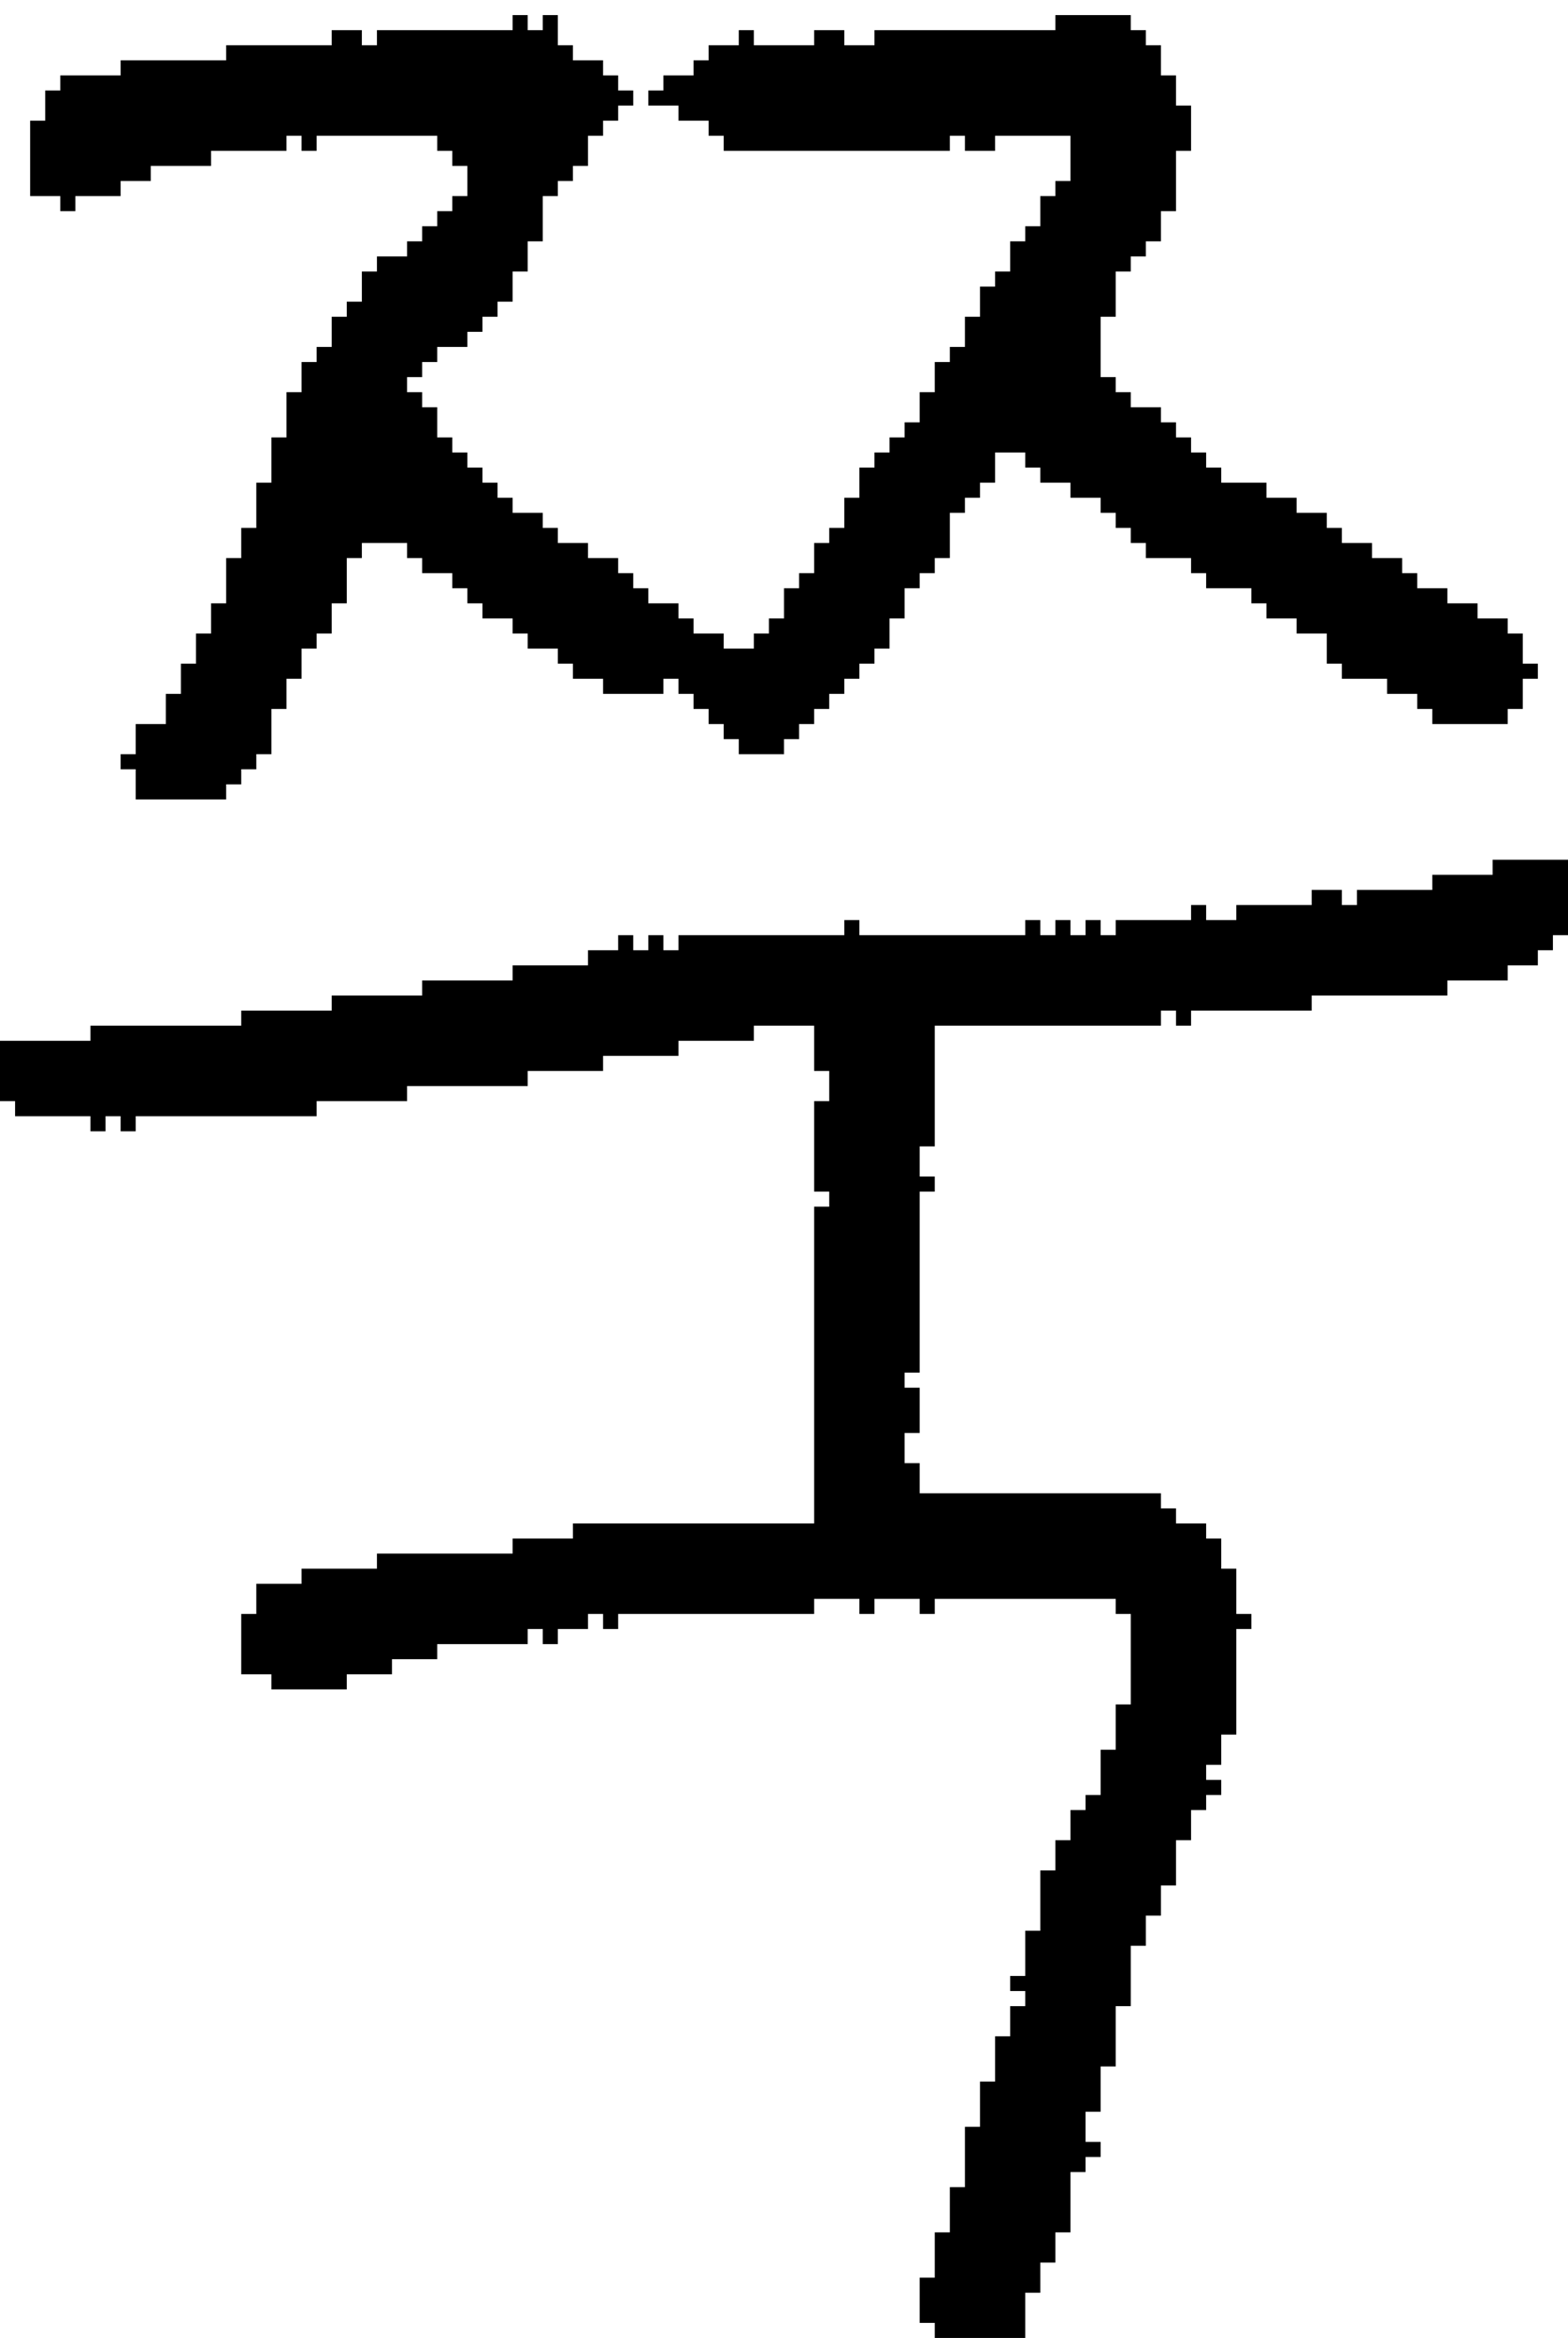 <?xml version="1.0" encoding="UTF-8" standalone="no"?>
<!DOCTYPE svg PUBLIC "-//W3C//DTD SVG 1.1//EN" 
  "http://www.w3.org/Graphics/SVG/1.1/DTD/svg11.dtd">
<svg width="104" height="155"
     xmlns="http://www.w3.org/2000/svg" version="1.1">
 <path d="  M 6,75  L 7,75  L 7,74  L 8,74  L 8,75  L 9,75  L 9,74  L 21,74  L 21,73  L 27,73  L 27,72  L 35,72  L 35,71  L 40,71  L 40,70  L 45,70  L 45,69  L 50,69  L 50,68  L 54,68  L 54,71  L 55,71  L 55,73  L 54,73  L 54,79  L 55,79  L 55,80  L 54,80  L 54,101  L 38,101  L 38,102  L 34,102  L 34,103  L 25,103  L 25,104  L 20,104  L 20,105  L 17,105  L 17,107  L 16,107  L 16,111  L 18,111  L 18,112  L 23,112  L 23,111  L 26,111  L 26,110  L 29,110  L 29,109  L 35,109  L 35,108  L 36,108  L 36,109  L 37,109  L 37,108  L 39,108  L 39,107  L 40,107  L 40,108  L 41,108  L 41,107  L 54,107  L 54,106  L 57,106  L 57,107  L 58,107  L 58,106  L 61,106  L 61,107  L 62,107  L 62,106  L 74,106  L 74,107  L 75,107  L 75,113  L 74,113  L 74,116  L 73,116  L 73,119  L 72,119  L 72,120  L 71,120  L 71,122  L 70,122  L 70,124  L 69,124  L 69,128  L 68,128  L 68,131  L 67,131  L 67,132  L 68,132  L 68,133  L 67,133  L 67,135  L 66,135  L 66,138  L 65,138  L 65,141  L 64,141  L 64,145  L 63,145  L 63,148  L 62,148  L 62,151  L 61,151  L 61,154  L 62,154  L 62,155  L 68,155  L 68,152  L 69,152  L 69,150  L 70,150  L 70,148  L 71,148  L 71,144  L 72,144  L 72,143  L 73,143  L 73,142  L 72,142  L 72,140  L 73,140  L 73,137  L 74,137  L 74,133  L 75,133  L 75,129  L 76,129  L 76,127  L 77,127  L 77,125  L 78,125  L 78,122  L 79,122  L 79,120  L 80,120  L 80,119  L 81,119  L 81,118  L 80,118  L 80,117  L 81,117  L 81,115  L 82,115  L 82,108  L 83,108  L 83,107  L 82,107  L 82,104  L 81,104  L 81,102  L 80,102  L 80,101  L 78,101  L 78,100  L 77,100  L 77,99  L 61,99  L 61,97  L 60,97  L 60,95  L 61,95  L 61,92  L 60,92  L 60,91  L 61,91  L 61,79  L 62,79  L 62,78  L 61,78  L 61,76  L 62,76  L 62,68  L 77,68  L 77,67  L 78,67  L 78,68  L 79,68  L 79,67  L 87,67  L 87,66  L 96,66  L 96,65  L 100,65  L 100,64  L 102,64  L 102,63  L 103,63  L 103,62  L 104,62  L 104,57  L 99,57  L 99,58  L 95,58  L 95,59  L 90,59  L 90,60  L 89,60  L 89,59  L 87,59  L 87,60  L 82,60  L 82,61  L 80,61  L 80,60  L 79,60  L 79,61  L 74,61  L 74,62  L 73,62  L 73,61  L 72,61  L 72,62  L 71,62  L 71,61  L 70,61  L 70,62  L 69,62  L 69,61  L 68,61  L 68,62  L 57,62  L 57,61  L 56,61  L 56,62  L 45,62  L 45,63  L 44,63  L 44,62  L 43,62  L 43,63  L 42,63  L 42,62  L 41,62  L 41,63  L 39,63  L 39,64  L 34,64  L 34,65  L 28,65  L 28,66  L 22,66  L 22,67  L 16,67  L 16,68  L 6,68  L 6,69  L 0,69  L 0,73  L 1,73  L 1,74  L 6,74  Z  " style="fill:rgb(0, 0, 0); fill-opacity:1.000; stroke:none;" />
 <path d="  M 76,17  L 76,16  L 77,16  L 77,14  L 78,14  L 78,10  L 79,10  L 79,7  L 78,7  L 78,5  L 77,5  L 77,3  L 76,3  L 76,2  L 75,2  L 75,1  L 70,1  L 70,2  L 58,2  L 58,3  L 56,3  L 56,2  L 54,2  L 54,3  L 50,3  L 50,2  L 49,2  L 49,3  L 47,3  L 47,4  L 46,4  L 46,5  L 44,5  L 44,6  L 43,6  L 43,7  L 45,7  L 45,8  L 47,8  L 47,9  L 48,9  L 48,10  L 63,10  L 63,9  L 64,9  L 64,10  L 66,10  L 66,9  L 71,9  L 71,12  L 70,12  L 70,13  L 69,13  L 69,15  L 68,15  L 68,16  L 67,16  L 67,18  L 66,18  L 66,19  L 65,19  L 65,21  L 64,21  L 64,23  L 63,23  L 63,24  L 62,24  L 62,26  L 61,26  L 61,28  L 60,28  L 60,29  L 59,29  L 59,30  L 58,30  L 58,31  L 57,31  L 57,33  L 56,33  L 56,35  L 55,35  L 55,36  L 54,36  L 54,38  L 53,38  L 53,39  L 52,39  L 52,41  L 51,41  L 51,42  L 50,42  L 50,43  L 48,43  L 48,42  L 46,42  L 46,41  L 45,41  L 45,40  L 43,40  L 43,39  L 42,39  L 42,38  L 41,38  L 41,37  L 39,37  L 39,36  L 37,36  L 37,35  L 36,35  L 36,34  L 34,34  L 34,33  L 33,33  L 33,32  L 32,32  L 32,31  L 31,31  L 31,30  L 30,30  L 30,29  L 29,29  L 29,27  L 28,27  L 28,26  L 27,26  L 27,25  L 28,25  L 28,24  L 29,24  L 29,23  L 31,23  L 31,22  L 32,22  L 32,21  L 33,21  L 33,20  L 34,20  L 34,18  L 35,18  L 35,16  L 36,16  L 36,13  L 37,13  L 37,12  L 38,12  L 38,11  L 39,11  L 39,9  L 40,9  L 40,8  L 41,8  L 41,7  L 42,7  L 42,6  L 41,6  L 41,5  L 40,5  L 40,4  L 38,4  L 38,3  L 37,3  L 37,1  L 36,1  L 36,2  L 35,2  L 35,1  L 34,1  L 34,2  L 25,2  L 25,3  L 24,3  L 24,2  L 22,2  L 22,3  L 15,3  L 15,4  L 8,4  L 8,5  L 4,5  L 4,6  L 3,6  L 3,8  L 2,8  L 2,13  L 4,13  L 4,14  L 5,14  L 5,13  L 8,13  L 8,12  L 10,12  L 10,11  L 14,11  L 14,10  L 19,10  L 19,9  L 20,9  L 20,10  L 21,10  L 21,9  L 29,9  L 29,10  L 30,10  L 30,11  L 31,11  L 31,13  L 30,13  L 30,14  L 29,14  L 29,15  L 28,15  L 28,16  L 27,16  L 27,17  L 25,17  L 25,18  L 24,18  L 24,20  L 23,20  L 23,21  L 22,21  L 22,23  L 21,23  L 21,24  L 20,24  L 20,26  L 19,26  L 19,29  L 18,29  L 18,32  L 17,32  L 17,35  L 16,35  L 16,37  L 15,37  L 15,40  L 14,40  L 14,42  L 13,42  L 13,44  L 12,44  L 12,46  L 11,46  L 11,48  L 9,48  L 9,50  L 8,50  L 8,51  L 9,51  L 9,53  L 15,53  L 15,52  L 16,52  L 16,51  L 17,51  L 17,50  L 18,50  L 18,47  L 19,47  L 19,45  L 20,45  L 20,43  L 21,43  L 21,42  L 22,42  L 22,40  L 23,40  L 23,37  L 24,37  L 24,36  L 27,36  L 27,37  L 28,37  L 28,38  L 30,38  L 30,39  L 31,39  L 31,40  L 32,40  L 32,41  L 34,41  L 34,42  L 35,42  L 35,43  L 37,43  L 37,44  L 38,44  L 38,45  L 40,45  L 40,46  L 44,46  L 44,45  L 45,45  L 45,46  L 46,46  L 46,47  L 47,47  L 47,48  L 48,48  L 48,49  L 49,49  L 49,50  L 52,50  L 52,49  L 53,49  L 53,48  L 54,48  L 54,47  L 55,47  L 55,46  L 56,46  L 56,45  L 57,45  L 57,44  L 58,44  L 58,43  L 59,43  L 59,41  L 60,41  L 60,39  L 61,39  L 61,38  L 62,38  L 62,37  L 63,37  L 63,34  L 64,34  L 64,33  L 65,33  L 65,32  L 66,32  L 66,30  L 68,30  L 68,31  L 69,31  L 69,32  L 71,32  L 71,33  L 73,33  L 73,34  L 74,34  L 74,35  L 75,35  L 75,36  L 76,36  L 76,37  L 79,37  L 79,38  L 80,38  L 80,39  L 83,39  L 83,40  L 84,40  L 84,41  L 86,41  L 86,42  L 88,42  L 88,44  L 89,44  L 89,45  L 92,45  L 92,46  L 94,46  L 94,47  L 95,47  L 95,48  L 100,48  L 100,47  L 101,47  L 101,45  L 102,45  L 102,44  L 101,44  L 101,42  L 100,42  L 100,41  L 98,41  L 98,40  L 96,40  L 96,39  L 94,39  L 94,38  L 93,38  L 93,37  L 91,37  L 91,36  L 89,36  L 89,35  L 88,35  L 88,34  L 86,34  L 86,33  L 84,33  L 84,32  L 81,32  L 81,31  L 80,31  L 80,30  L 79,30  L 79,29  L 78,29  L 78,28  L 77,28  L 77,27  L 75,27  L 75,26  L 74,26  L 74,25  L 73,25  L 73,21  L 74,21  L 74,18  L 75,18  L 75,17  Z  " style="fill:rgb(0, 0, 0); fill-opacity:1.000; stroke:none;" />
</svg>
